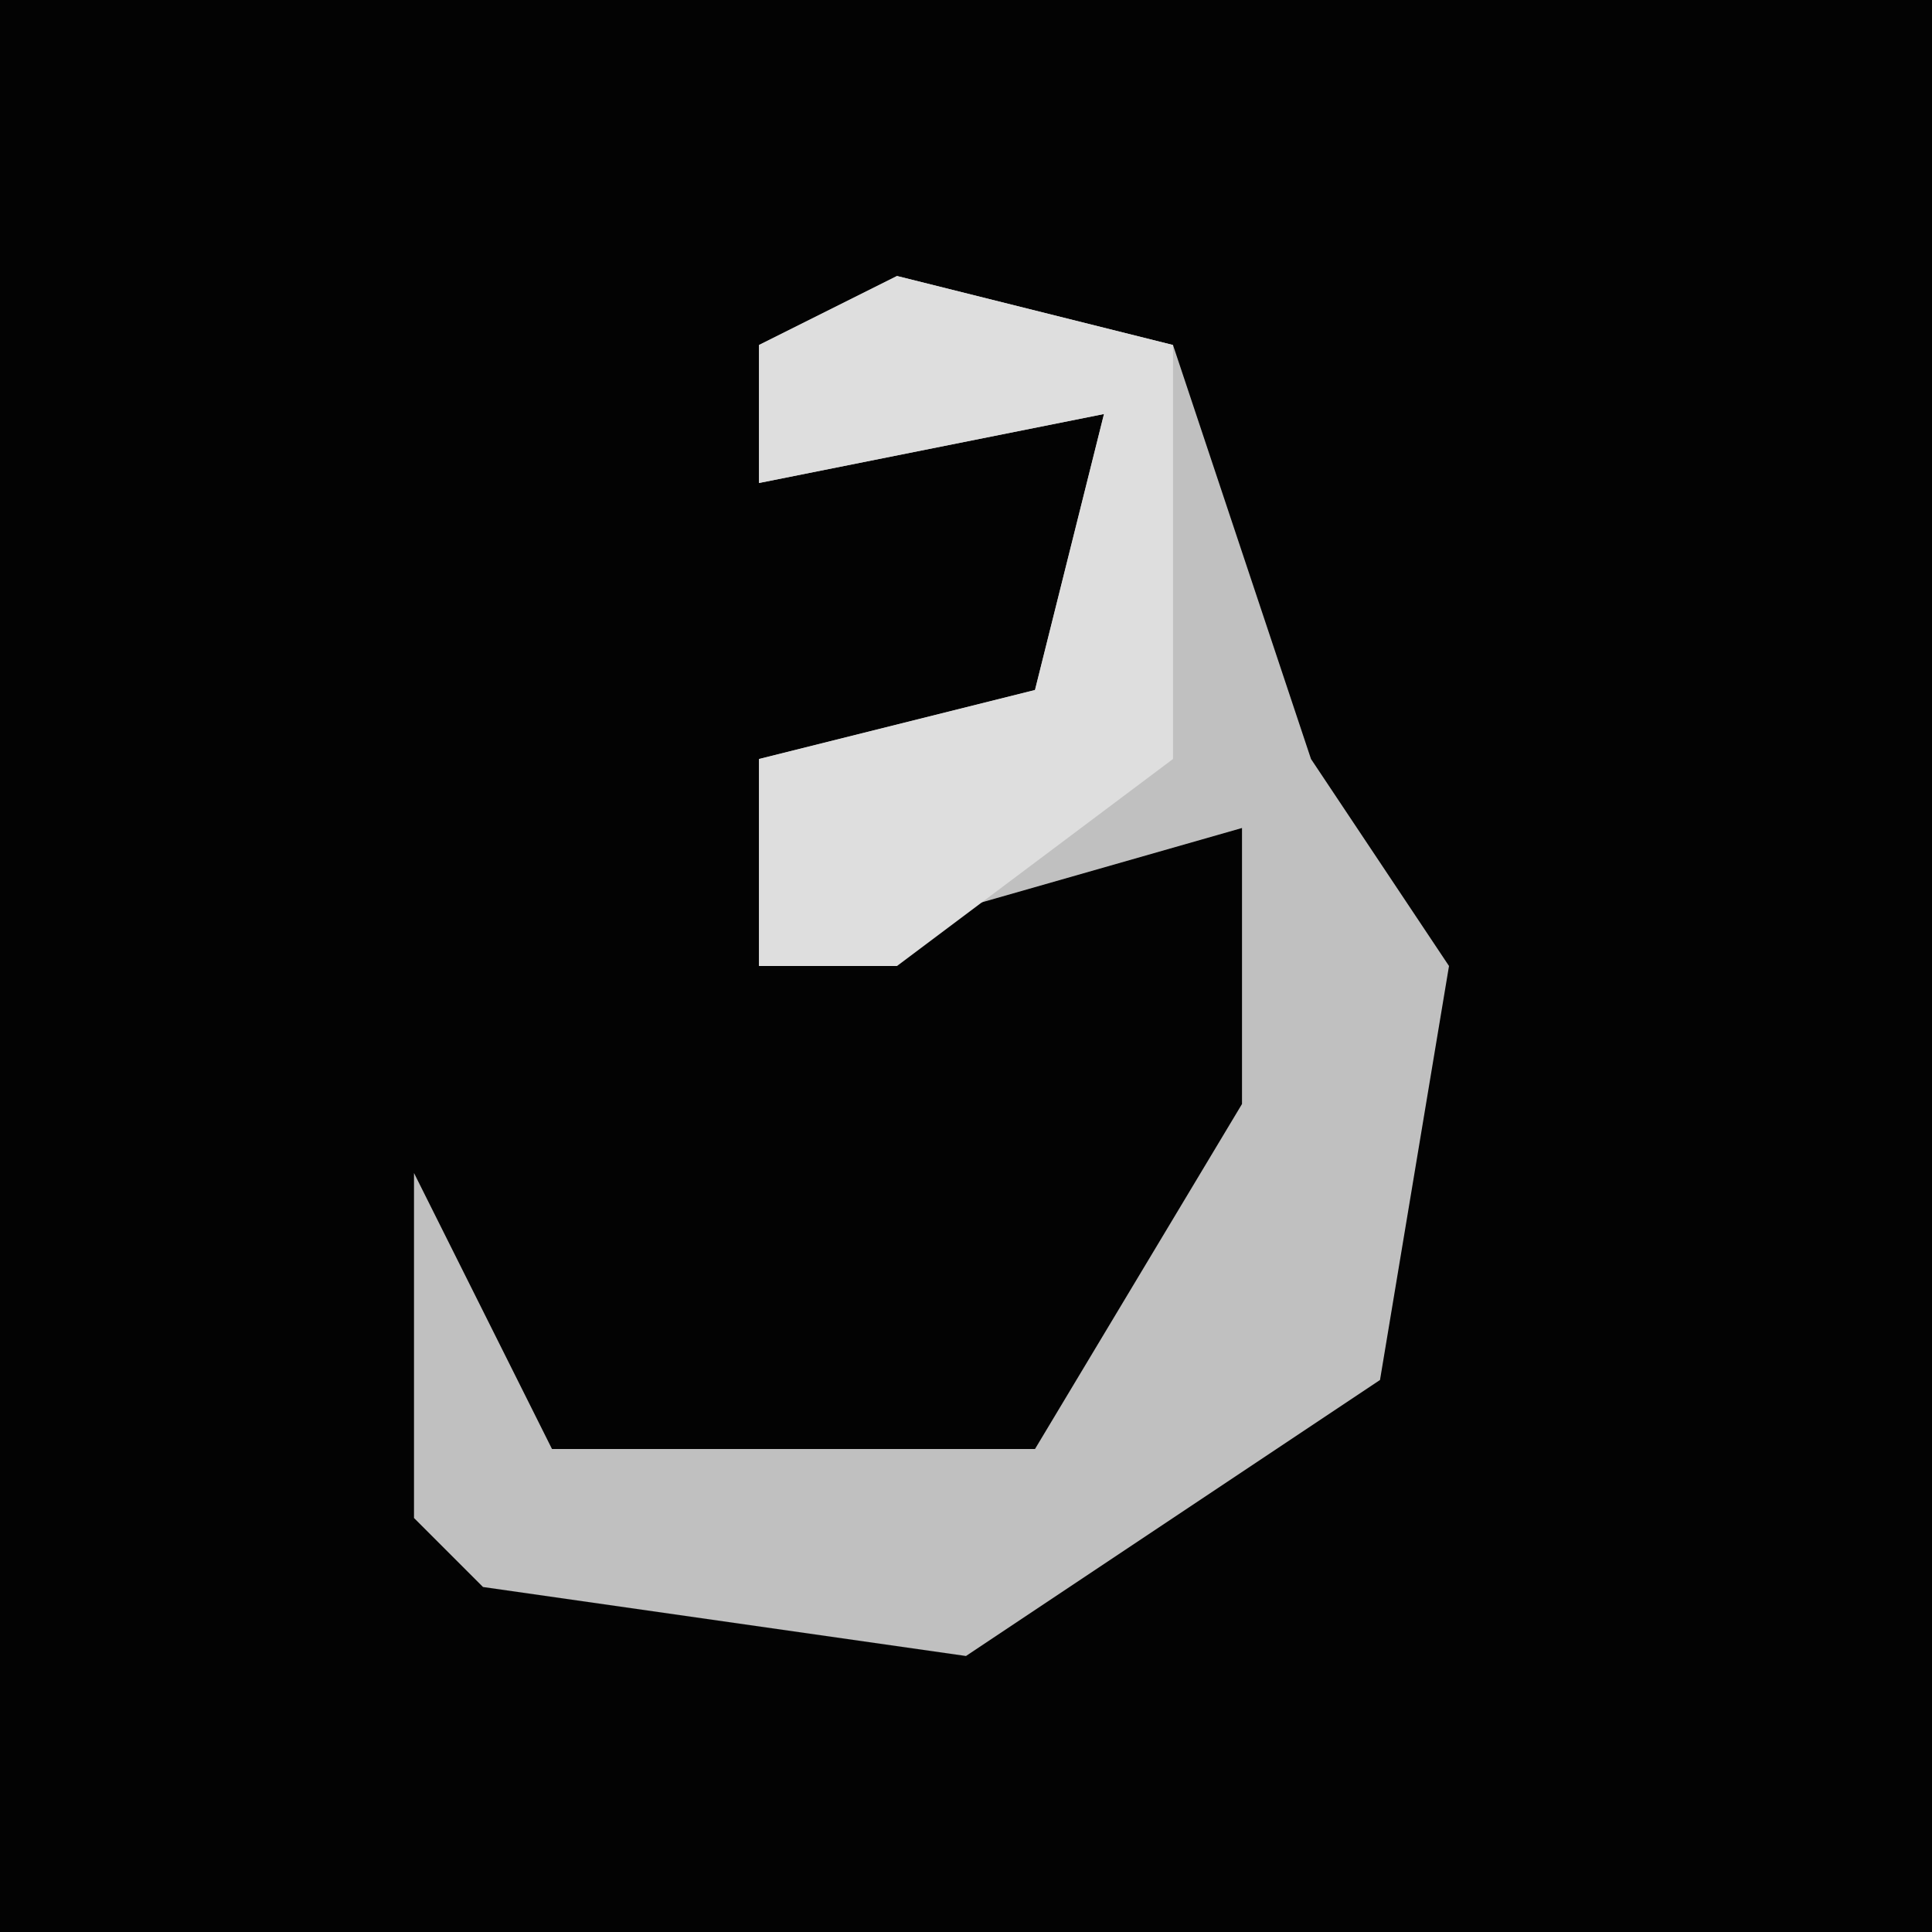 <?xml version="1.0" encoding="UTF-8"?>
<svg version="1.1" xmlns="http://www.w3.org/2000/svg" width="28" height="28">
<path d="M0,0 L28,0 L28,28 L0,28 Z " fill="#030303" transform="translate(0,0)"/>
<path d="M0,0 L4,1 L6,7 L8,10 L7,16 L1,20 L-6,19 L-7,18 L-7,13 L-5,17 L2,17 L5,12 L5,8 L-2,10 L-2,7 L2,6 L3,2 L-2,3 L-2,1 Z " fill="#C0C0C0" transform="translate(13,4)"/>
<path d="M0,0 L4,1 L4,7 L0,10 L-2,10 L-2,7 L2,6 L3,2 L-2,3 L-2,1 Z " fill="#DEDEDE" transform="translate(13,4)"/>
</svg>
